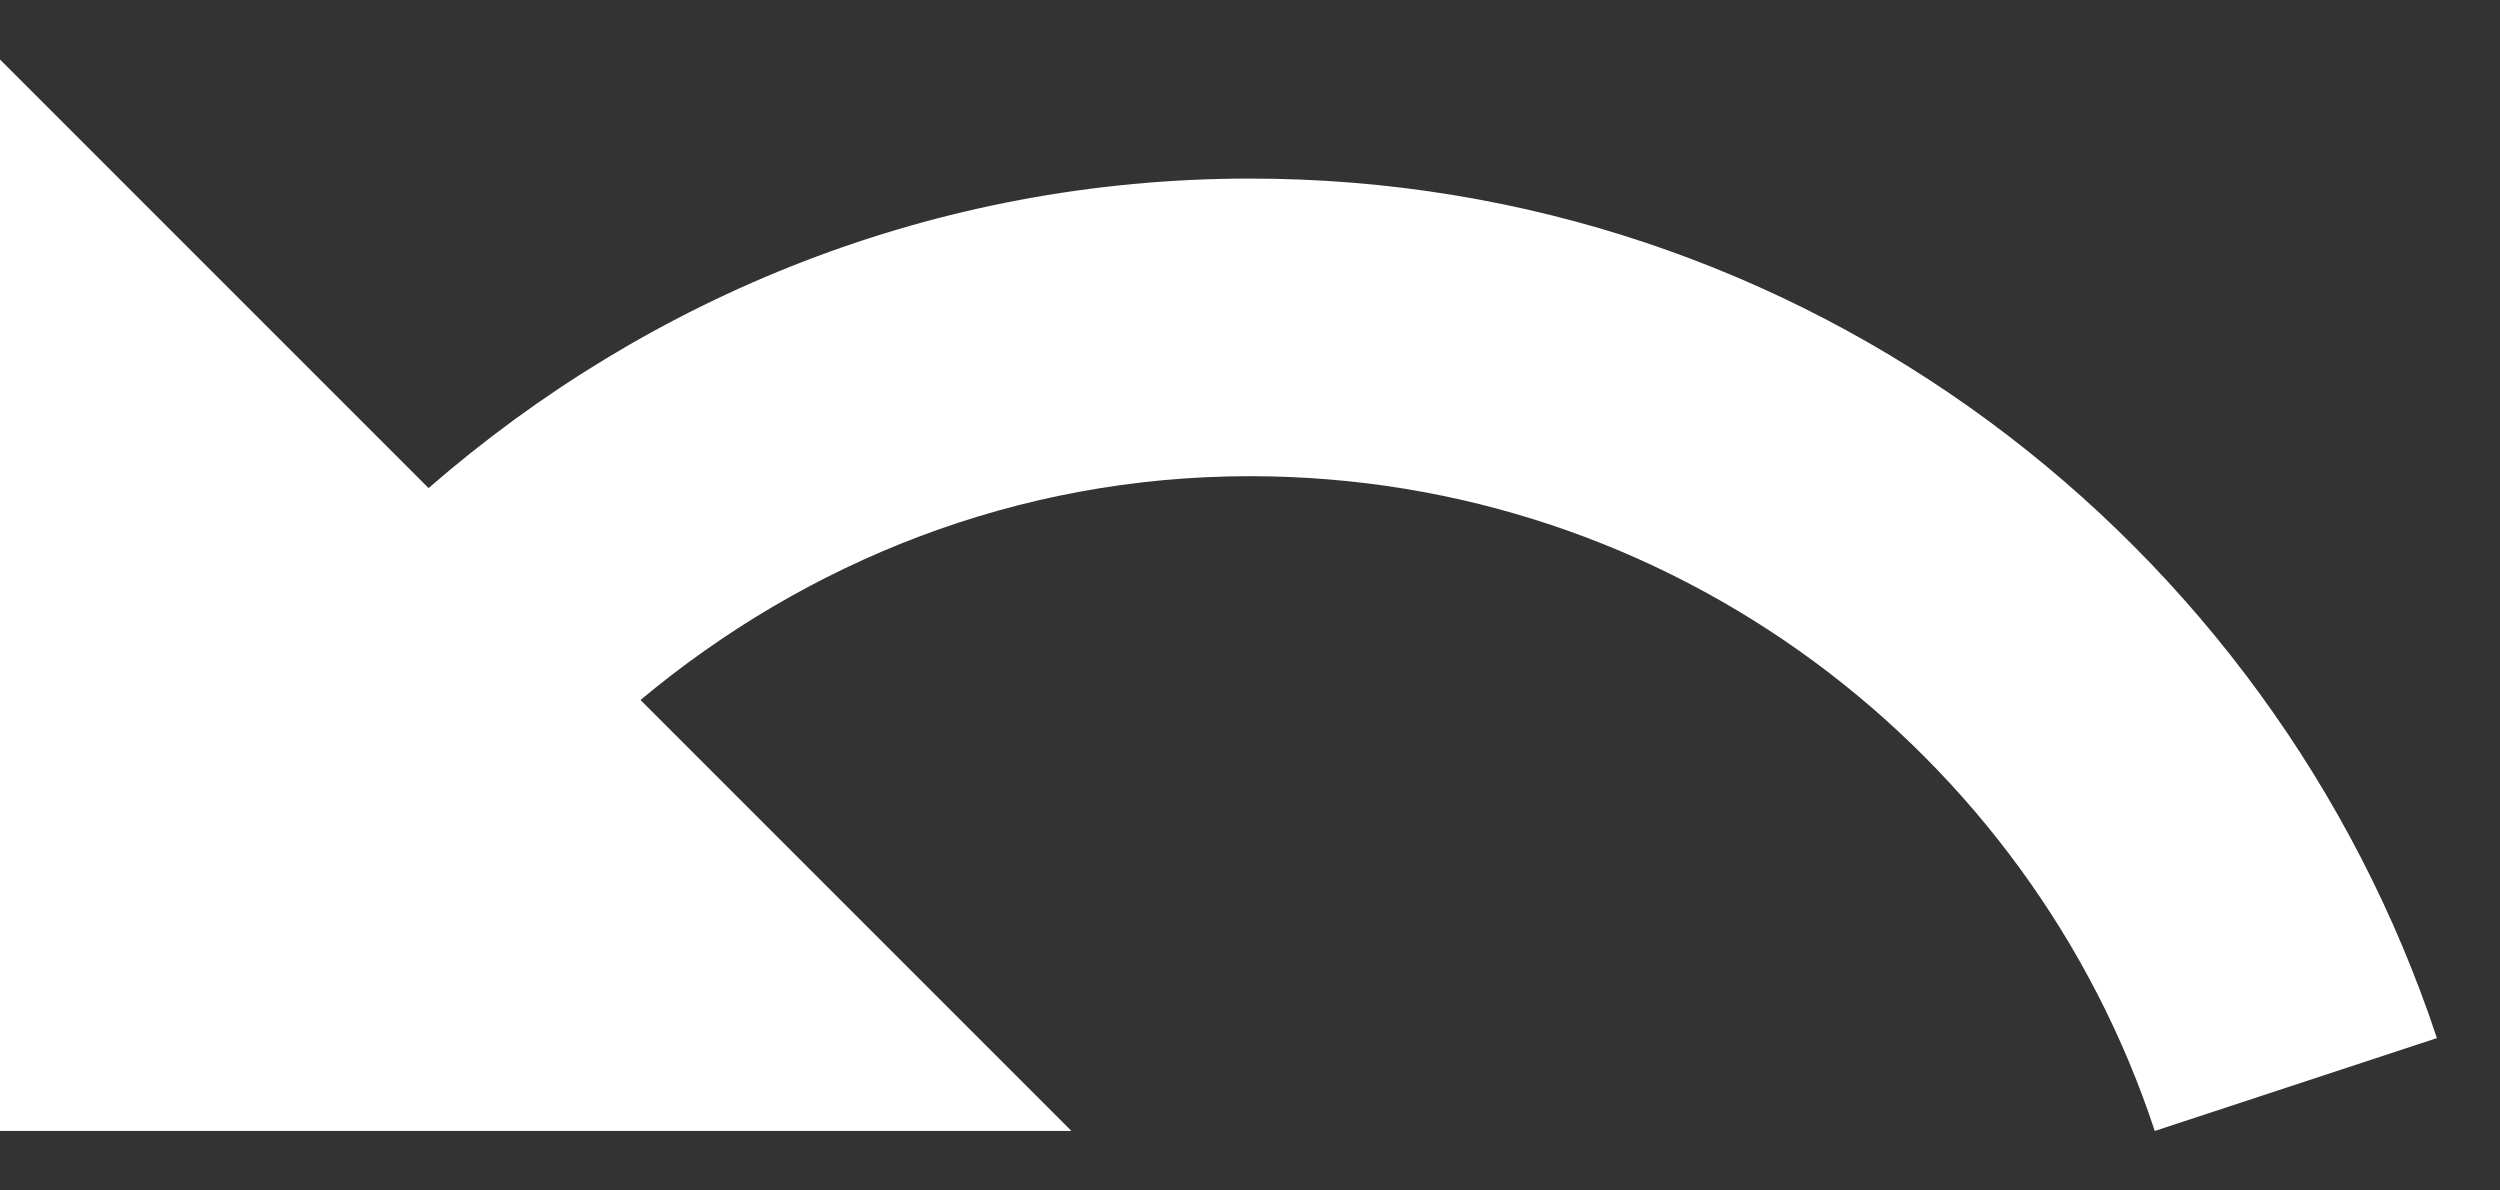 <svg width="21" height="10" viewBox="0 0 21 10" fill="none" xmlns="http://www.w3.org/2000/svg">
<rect x="0" y="0" width="21" height="10" fill="#333333" stroke="none"/>
<path d="M10.5 1.5C7.85 1.5 5.45 2.49 3.6 4.1L0 0.5V9.5H9L5.38 5.88C6.77 4.72 8.54 4 10.5 4C14.04 4 17.05 6.31 18.1 9.5L20.47 8.72C19.08 4.53 15.15 1.5 10.5 1.5Z" fill="white"/>
</svg>
